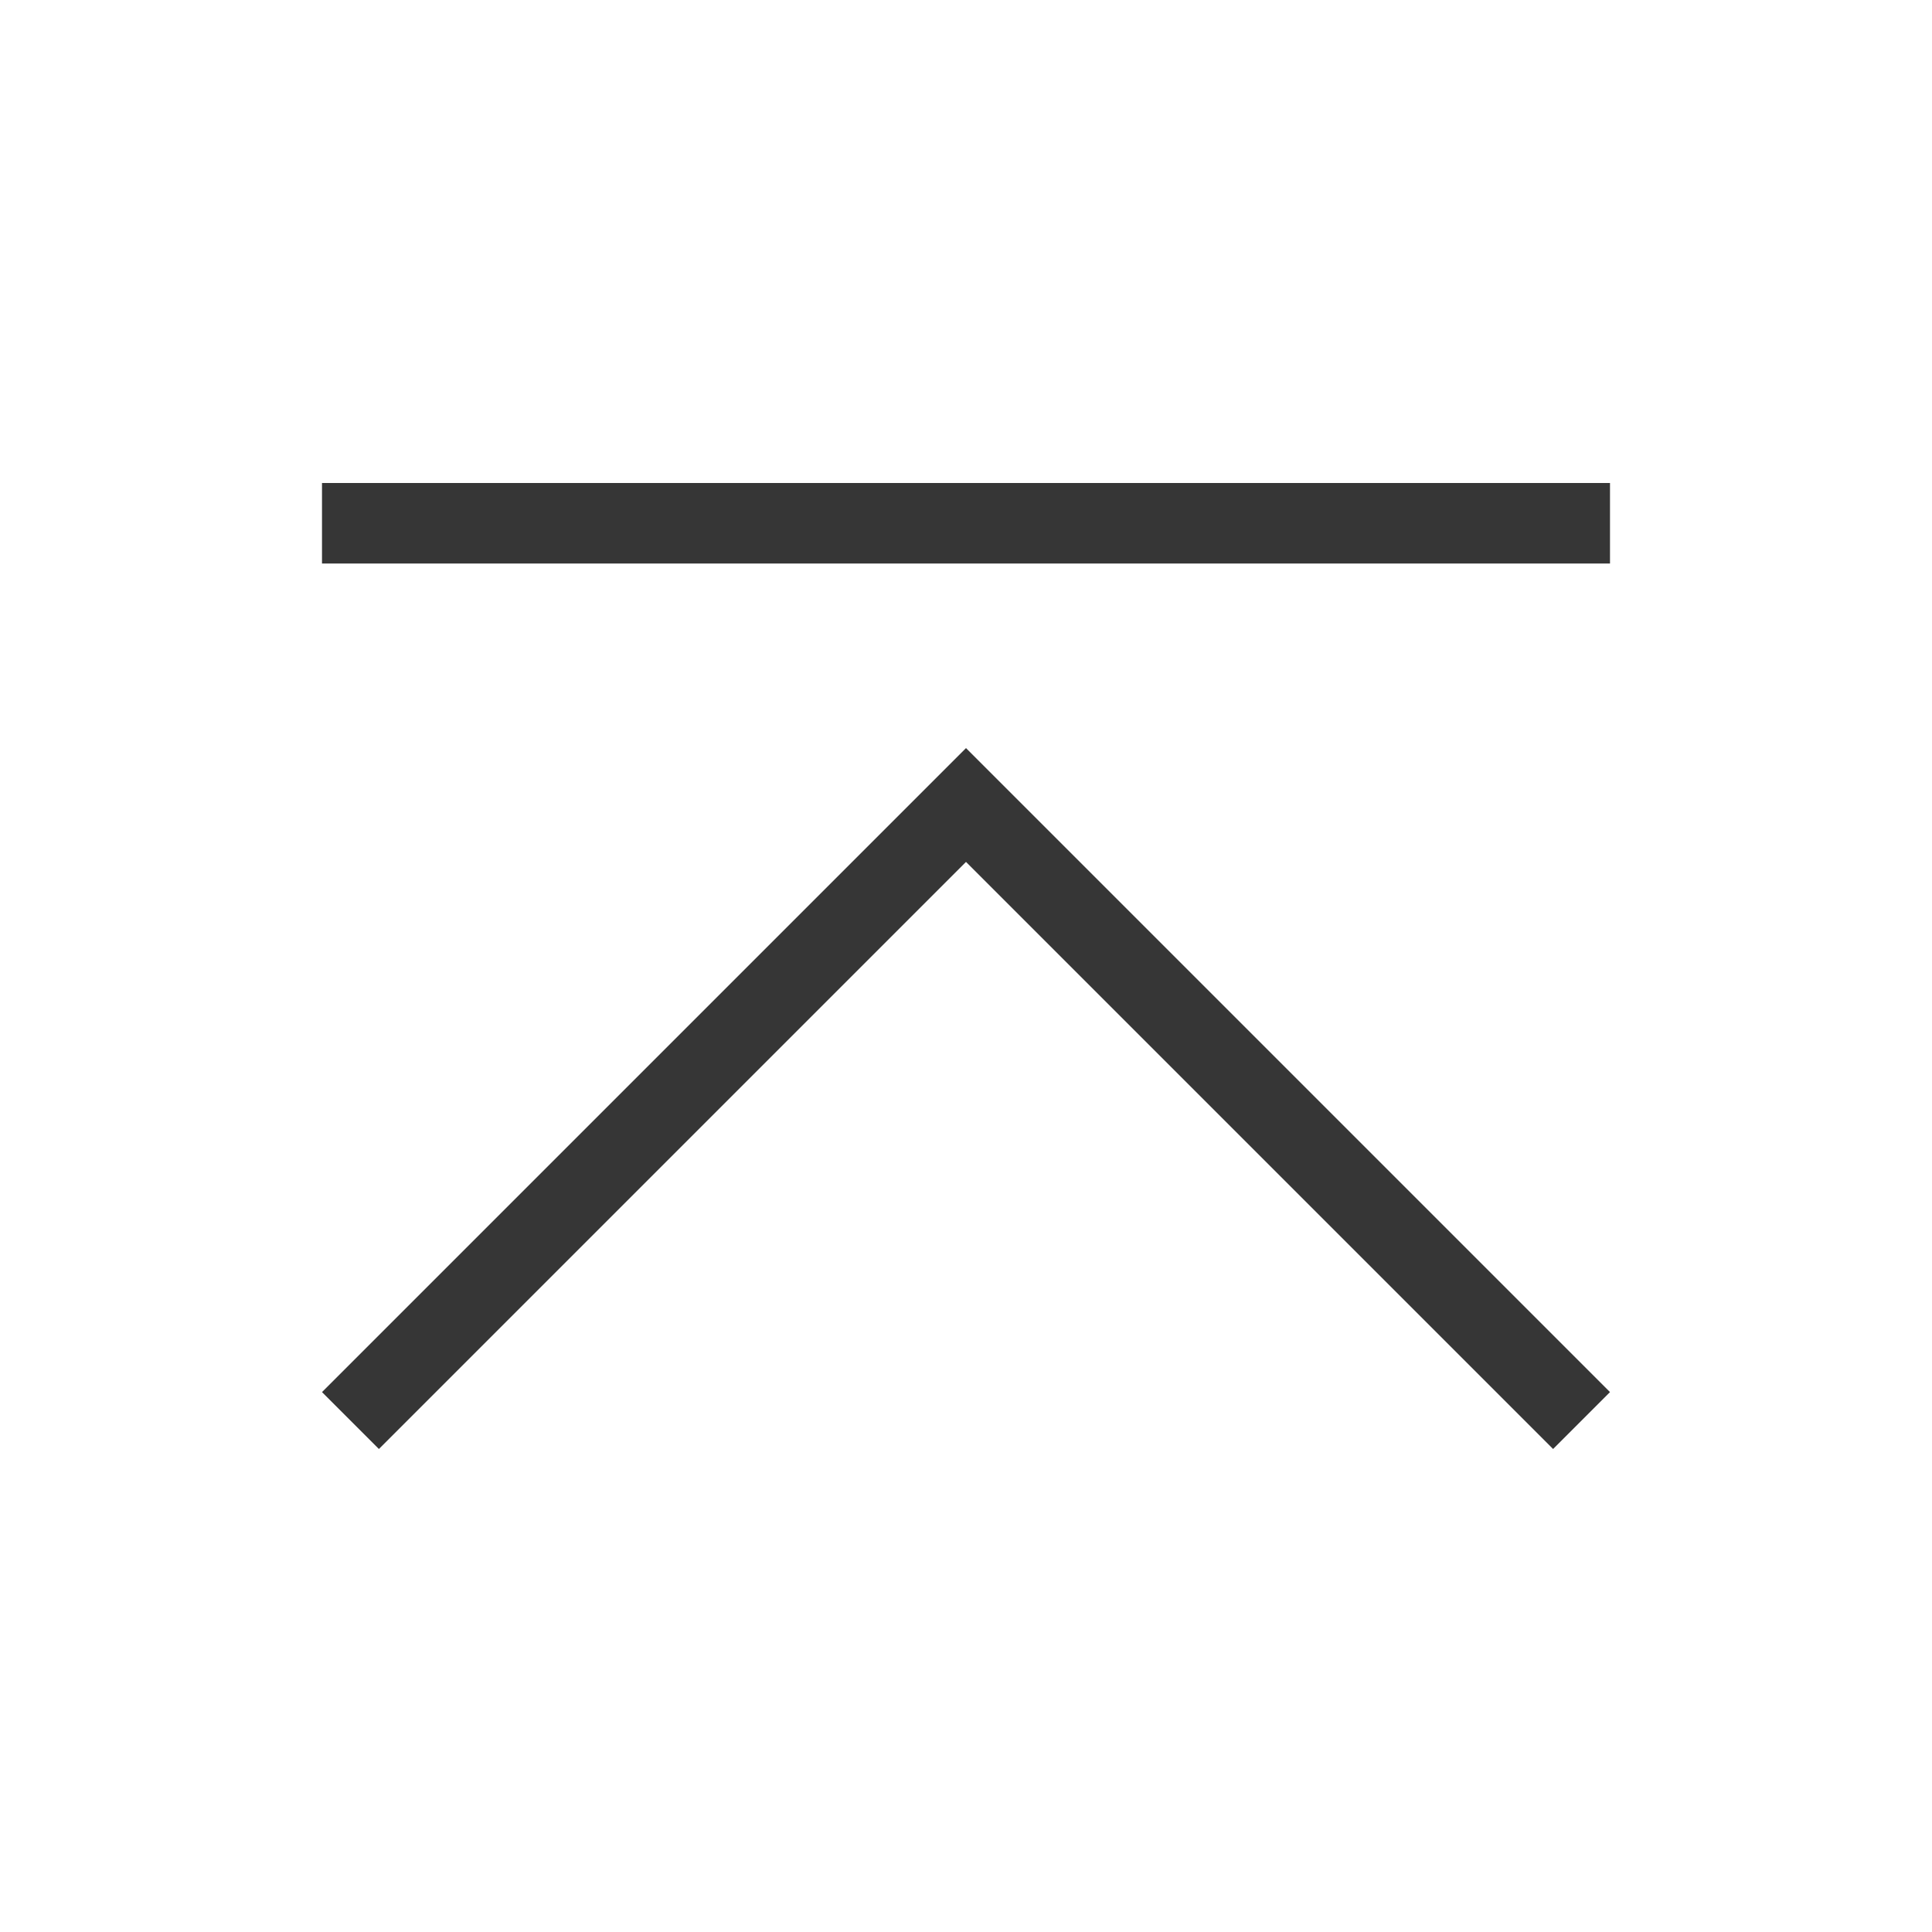 <svg viewBox="0 0 24 24" xmlns="http://www.w3.org/2000/svg"><path d="m4 6v1h16v-1zm8 3.293-1.875 1.875-6.125 6.125.707.707 6.125-6.125 1.168-1.168 1.168 1.168 6.125 6.125.707-.707-6.125-6.125z" fill="#363636"/></svg>